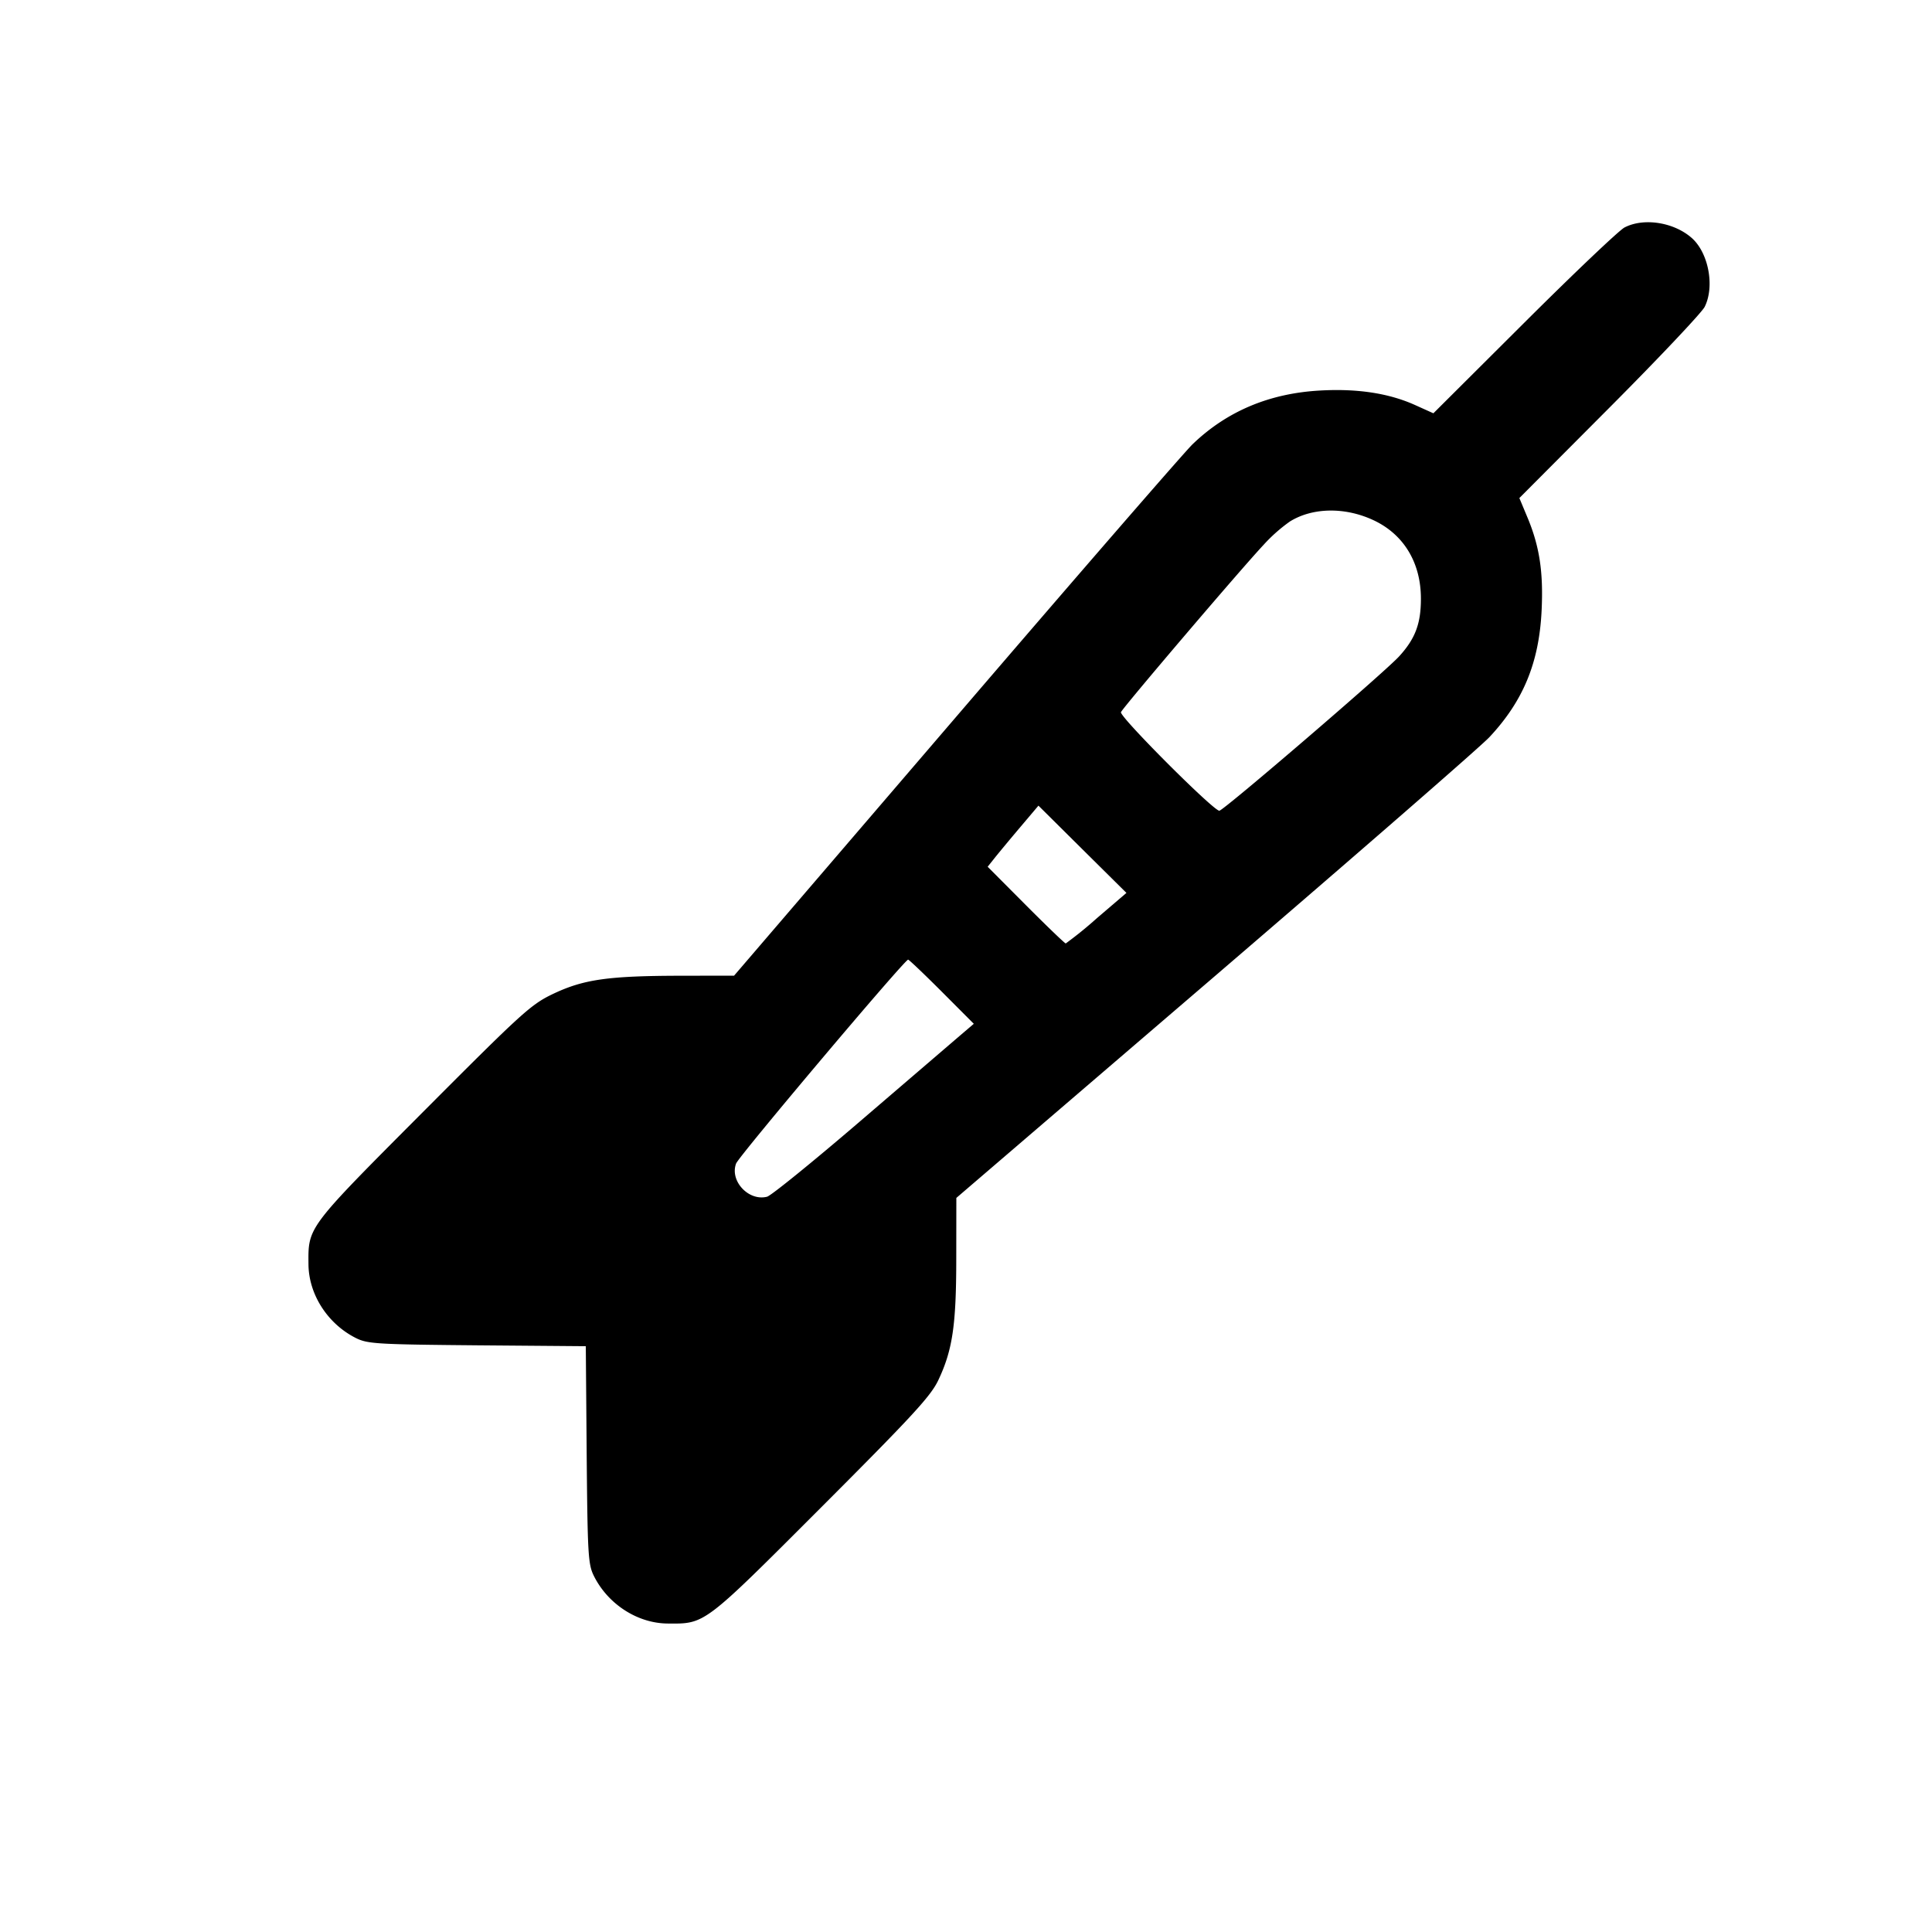 <svg xmlns="http://www.w3.org/2000/svg" viewBox="0 0 24 24"><path d="M20.18 2.826c-.066.034-.627.567-1.247 1.185l-1.127 1.123-.233-.105q-.483-.216-1.169-.178-.95.051-1.591.669c-.102.099-1.426 1.625-2.94 3.39l-2.754 3.21-.669.001c-.892.002-1.196.045-1.57.221-.283.134-.377.219-1.624 1.47-1.446 1.451-1.428 1.427-1.424 1.895.003.374.24.741.592.916.143.071.265.078 1.504.089l1.349.011.011 1.349c.011 1.239.018 1.361.089 1.504.175.352.542.589.916.592.469.004.442.024 1.909-1.444 1.132-1.133 1.36-1.381 1.453-1.577.178-.375.224-.685.224-1.517l.001-.749 3.21-2.754c1.765-1.515 3.301-2.851 3.413-2.971.418-.447.615-.922.647-1.564.024-.484-.025-.806-.177-1.168l-.099-.237 1.119-1.123c.616-.618 1.148-1.182 1.183-1.252.127-.254.048-.673-.162-.857-.222-.195-.596-.253-.834-.129m-3.112 3.639c.373.177.584.529.583.974 0 .308-.07.494-.268.712-.174.193-2.167 1.904-2.235 1.92-.062.014-1.243-1.168-1.223-1.224.018-.051 1.485-1.773 1.771-2.078a2 2 0 0 1 .328-.291c.284-.176.69-.181 1.044-.013m-3.442 4.941a5 5 0 0 1-.387.314c-.011 0-.234-.214-.495-.476l-.475-.477.095-.119c.053-.066.195-.237.316-.38l.22-.26.546.542.547.542zm-1.927.913.398.399-.177.151-1.238 1.062c-.584.501-1.103.922-1.153.935-.228.059-.466-.195-.385-.412.033-.091 2.091-2.53 2.137-2.533.011 0 .199.179.418.398" fill-rule="evenodd"/></svg>